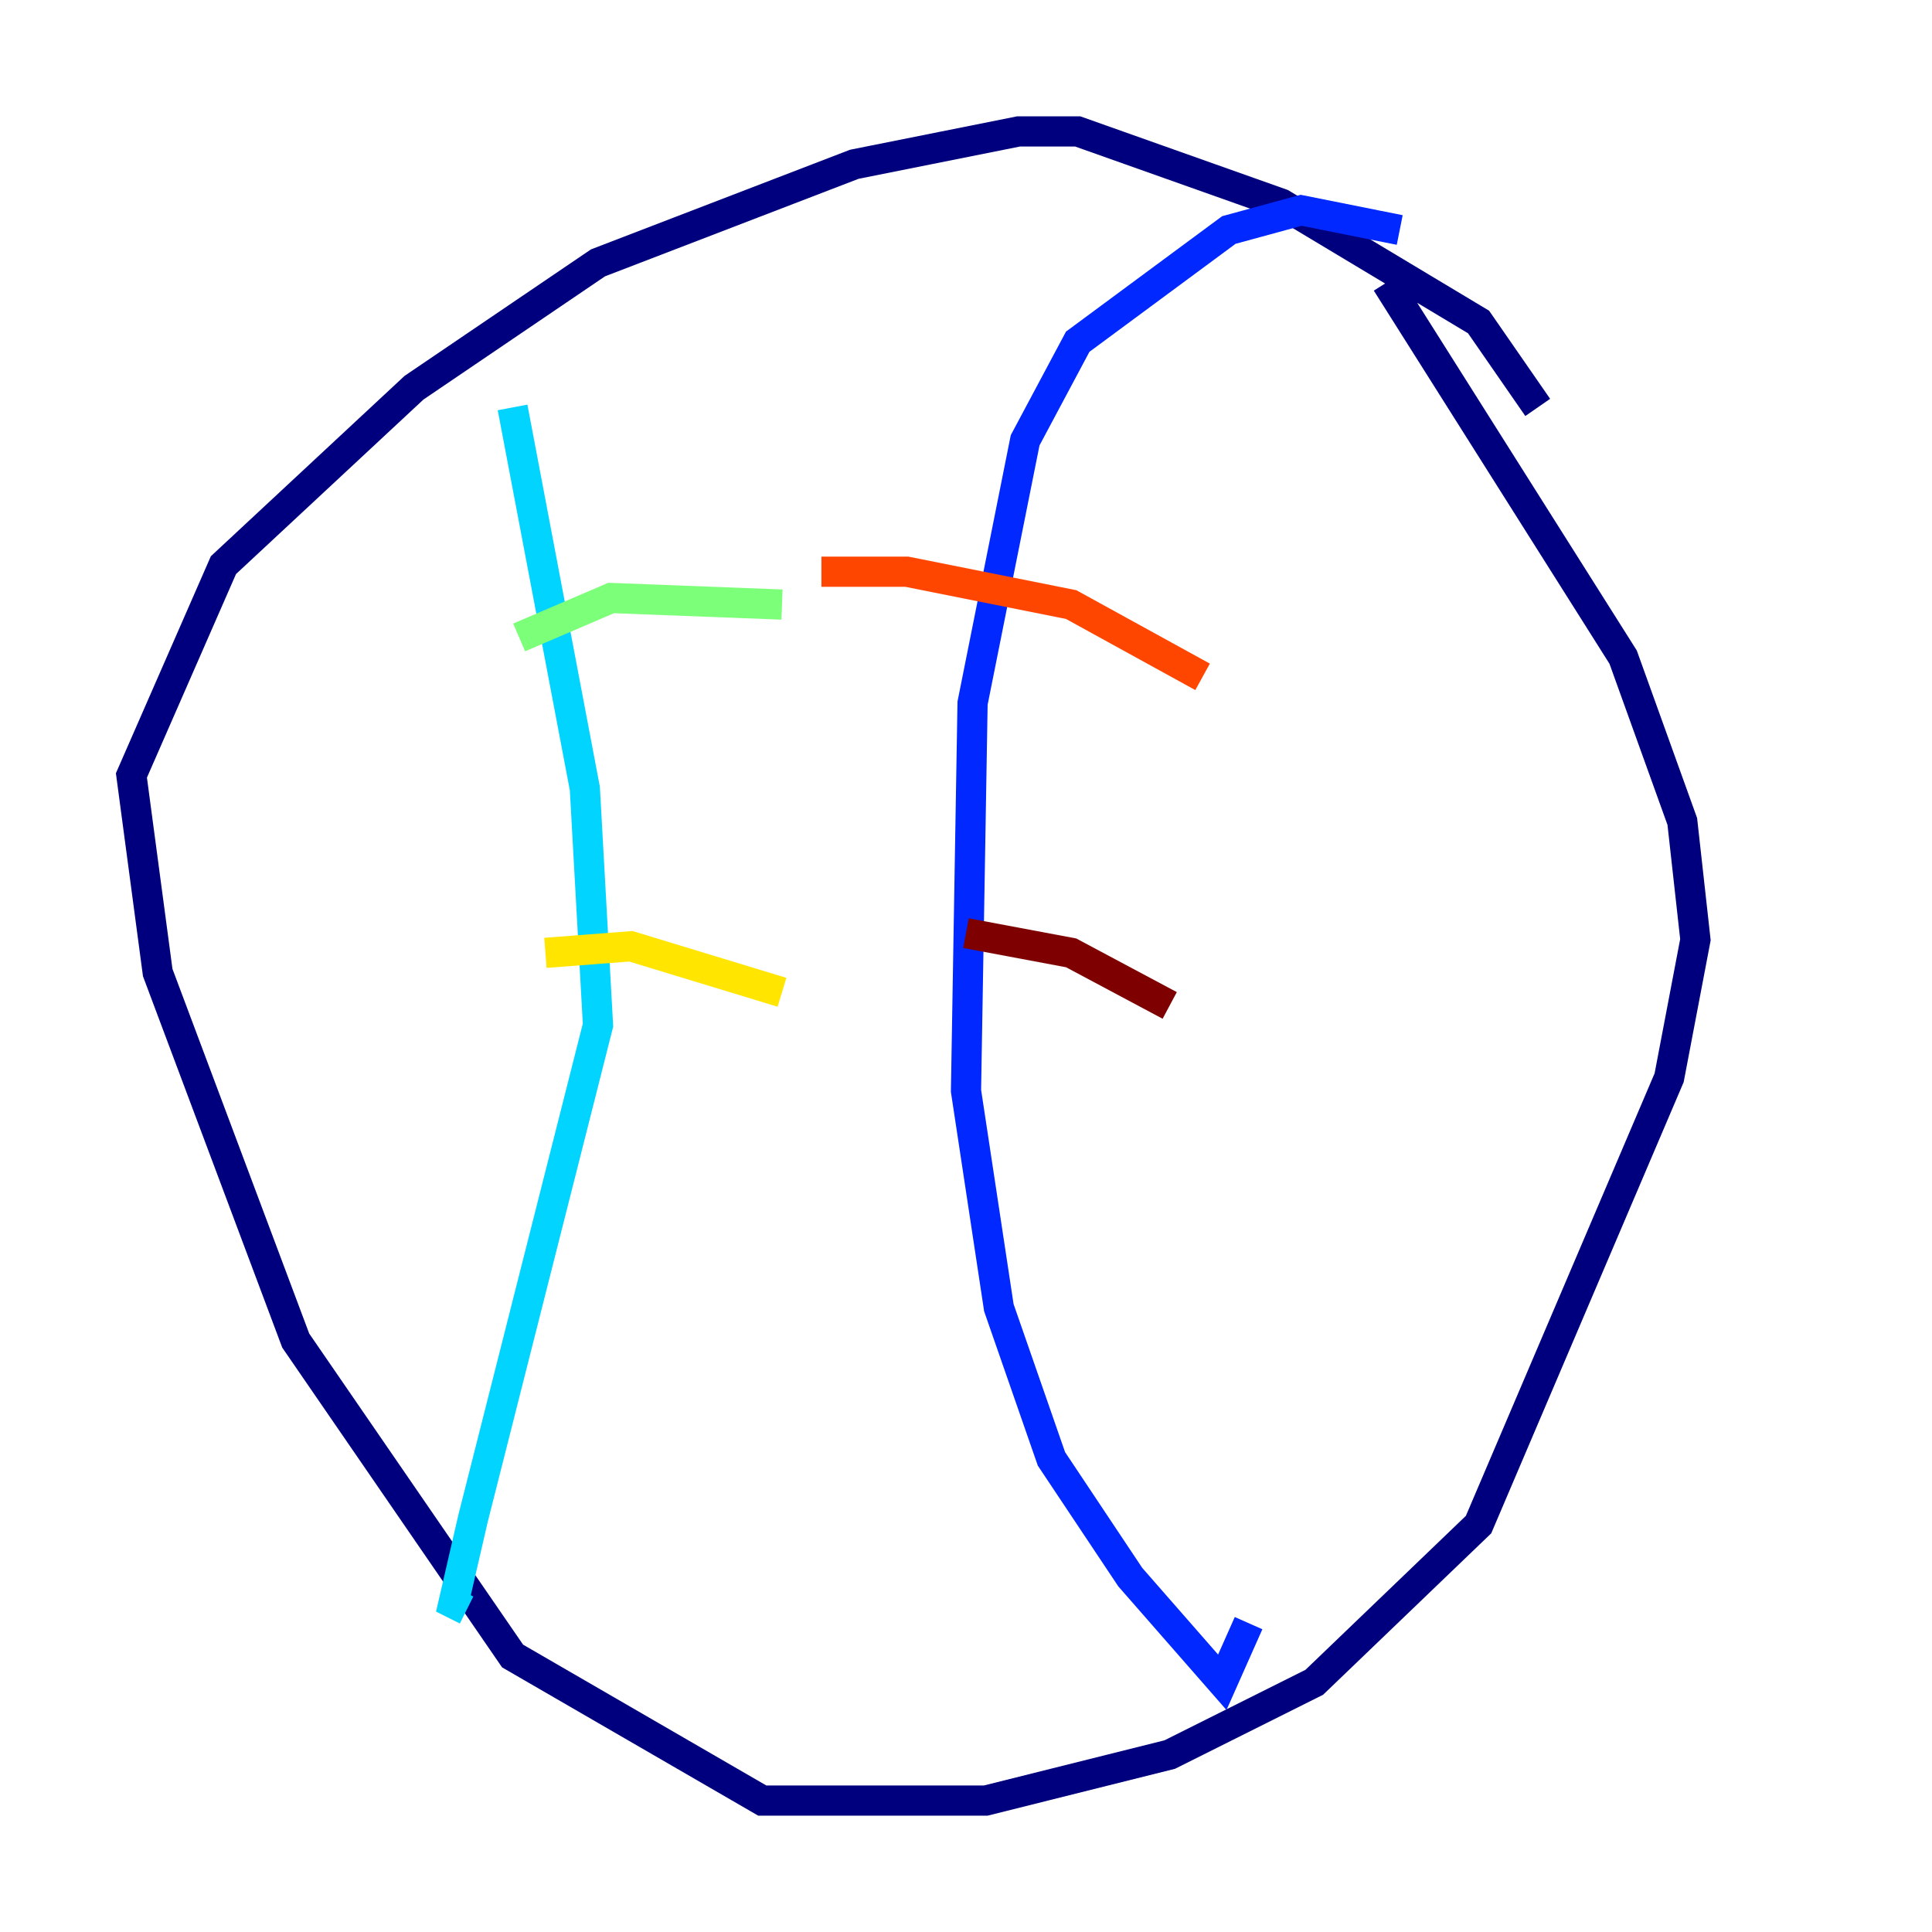 <?xml version="1.0" encoding="utf-8" ?>
<svg baseProfile="tiny" height="128" version="1.2" viewBox="0,0,128,128" width="128" xmlns="http://www.w3.org/2000/svg" xmlns:ev="http://www.w3.org/2001/xml-events" xmlns:xlink="http://www.w3.org/1999/xlink"><defs /><polyline fill="none" points="101.878,26.993 97.959,21.333 84.898,13.497 71.401,8.707 67.483,8.707 56.599,10.884 39.619,17.415 27.429,25.687 14.803,37.442 8.707,51.374 10.449,64.435 19.592,88.816 33.959,109.714 50.503,119.293 65.306,119.293 77.497,116.245 87.075,111.456 97.959,101.007 110.585,71.401 112.326,62.258 111.456,54.422 107.537,43.537 91.864,18.721" stroke="#00007f" stroke-width="2" /><polyline fill="none" points="92.735,15.238 86.204,13.932 81.415,15.238 71.401,22.64 67.918,29.17 64.435,46.585 64.0,72.272 66.177,86.639 69.66,96.653 74.884,104.49 80.98,111.456 82.721,107.537" stroke="#0028ff" stroke-width="2" /><polyline fill="none" points="33.959,26.993 38.748,52.245 39.619,67.918 31.347,100.571 30.041,106.231 30.912,106.667" stroke="#00d4ff" stroke-width="2" /><polyline fill="none" points="51.809,40.054 40.49,39.619 34.395,42.231" stroke="#7cff79" stroke-width="2" /><polyline fill="none" points="51.809,65.742 41.796,62.694 36.136,63.129" stroke="#ffe500" stroke-width="2" /><polyline fill="none" points="79.674,44.843 70.966,40.054 60.082,37.878 54.422,37.878" stroke="#ff4600" stroke-width="2" /><polyline fill="none" points="77.497,66.612 70.966,63.129 64.0,61.823" stroke="#7f0000" stroke-width="2" /></svg>